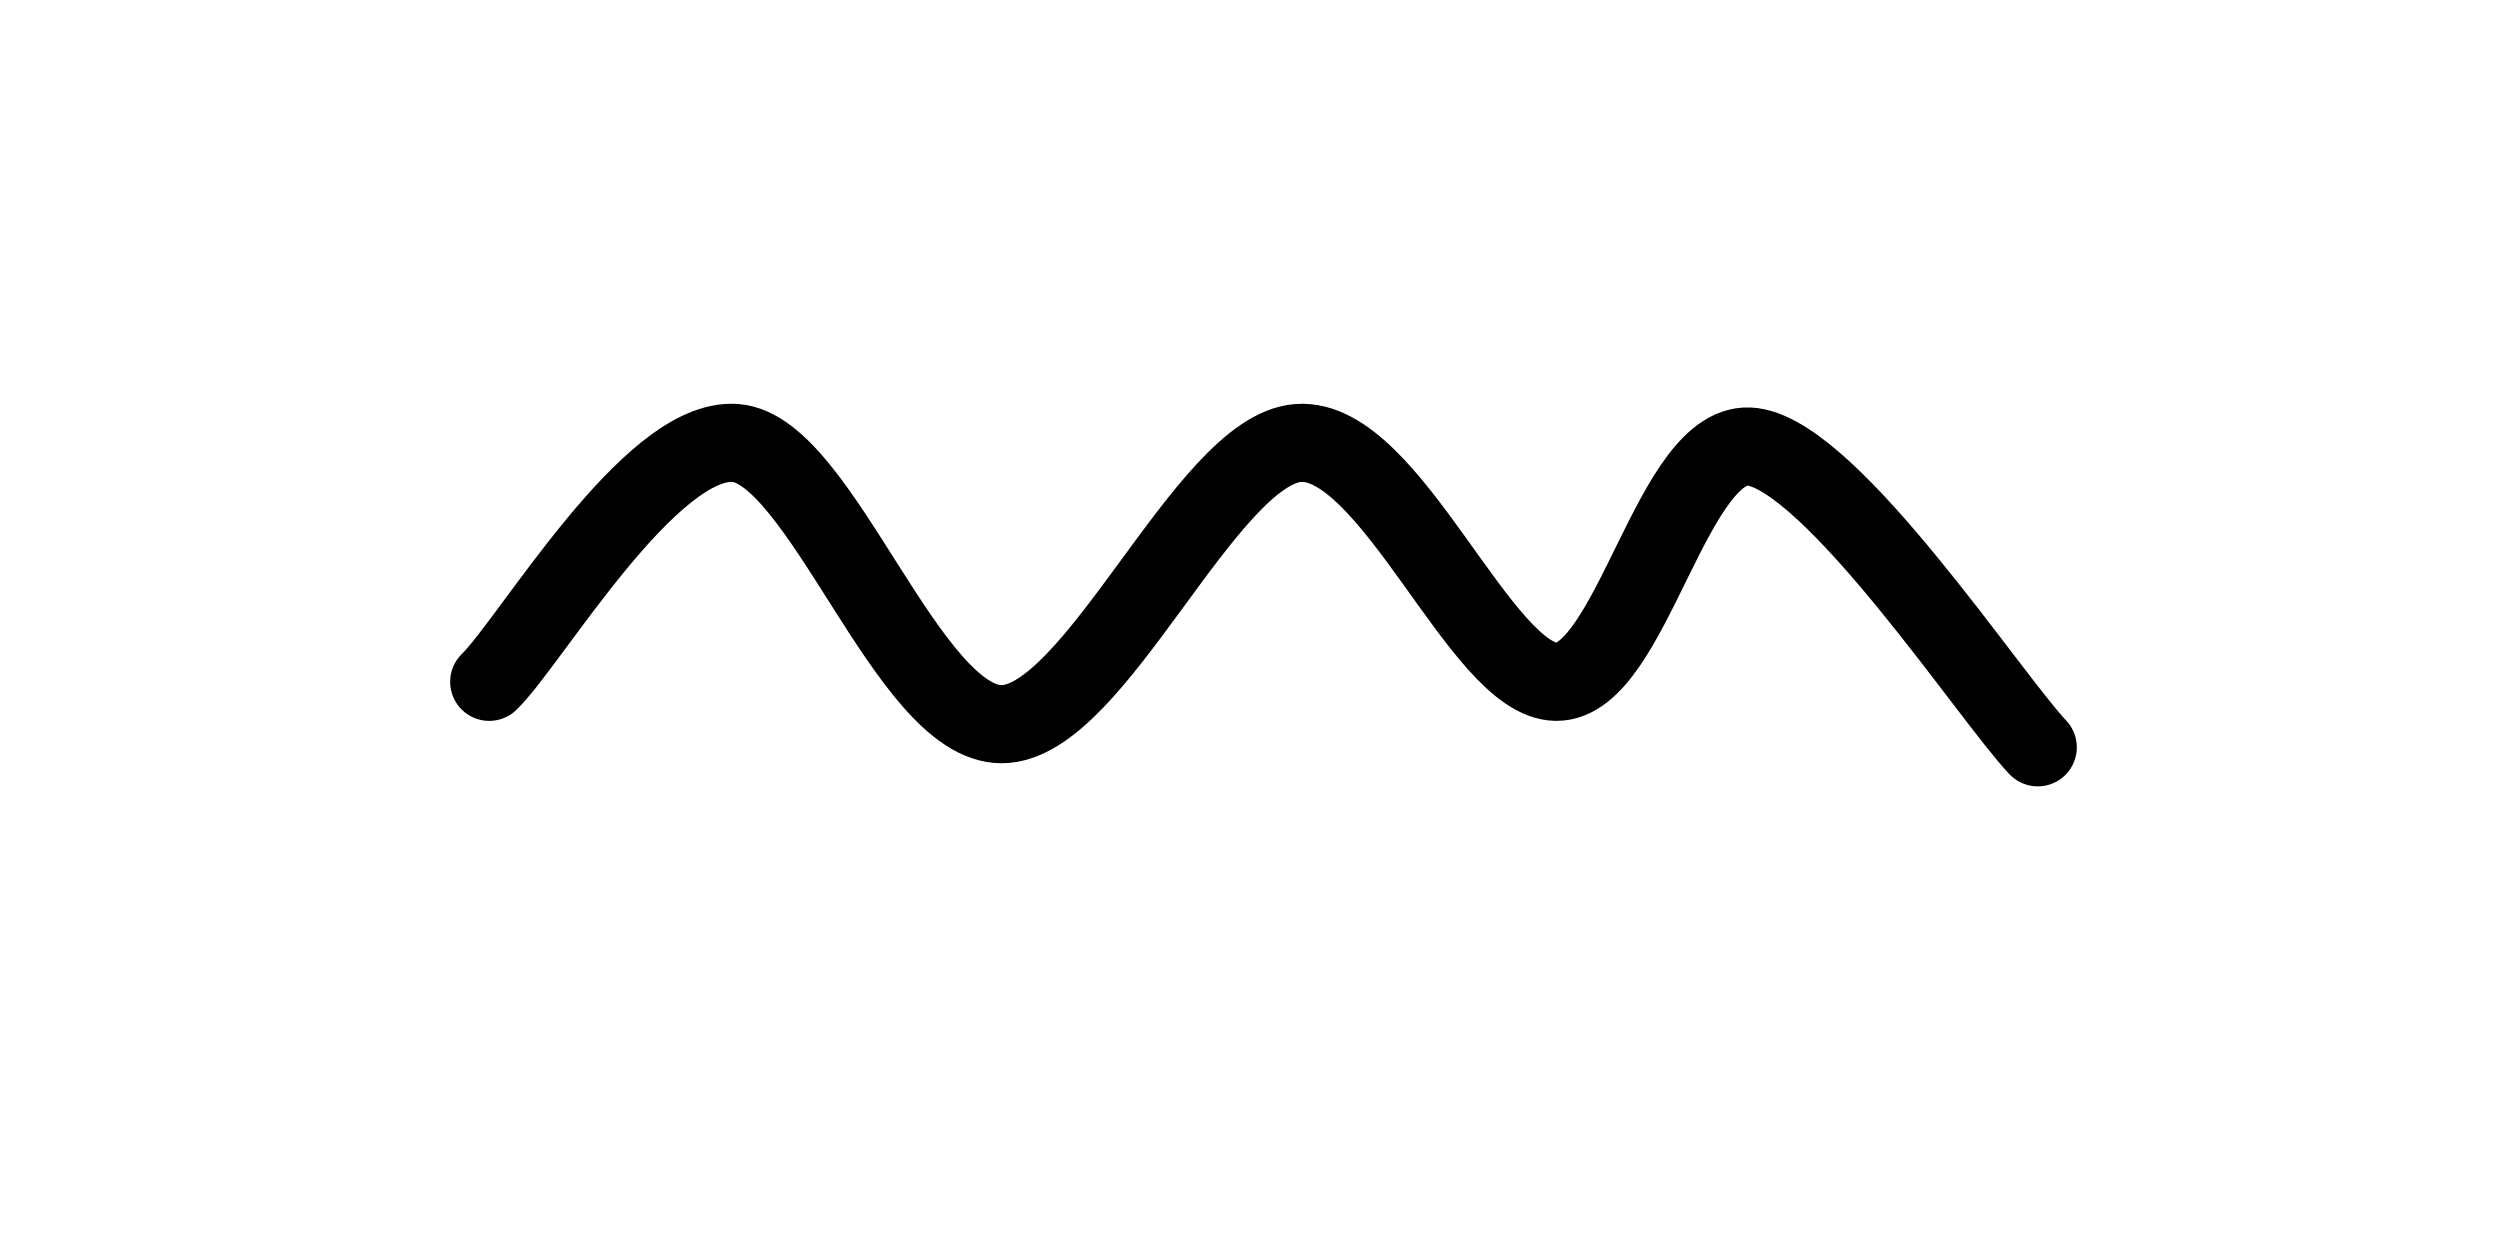 <svg xmlns="http://www.w3.org/2000/svg" version="1.1" xmlns:xlink="http://www.w3.org/1999/xlink" xmlns:svgjs="http://svgjs.dev/svgjs" viewBox="0 0 800 400"><path d="M156.549,218.182C169.697,205.444,208.115,139.497,235.439,141.757C262.763,144.016,290.498,231.741,320.493,231.741C350.488,231.741,385.824,144.016,415.408,141.757C444.992,139.497,473.754,217.976,497.997,218.182C522.239,218.387,535.182,139.497,560.863,142.989C586.543,146.482,636.877,223.112,652.08,239.137" fill="none" stroke-width="25" stroke="url(&quot;#SvgjsLinearGradient1001&quot;)" stroke-linecap="round"></path><defs><linearGradient id="SvgjsLinearGradient1001"><stop stop-color="hsl(184, 74%, 44%)" offset="0"></stop><stop stop-color="hsl(332, 87%, 70%)" offset="1"></stop></linearGradient></defs></svg>